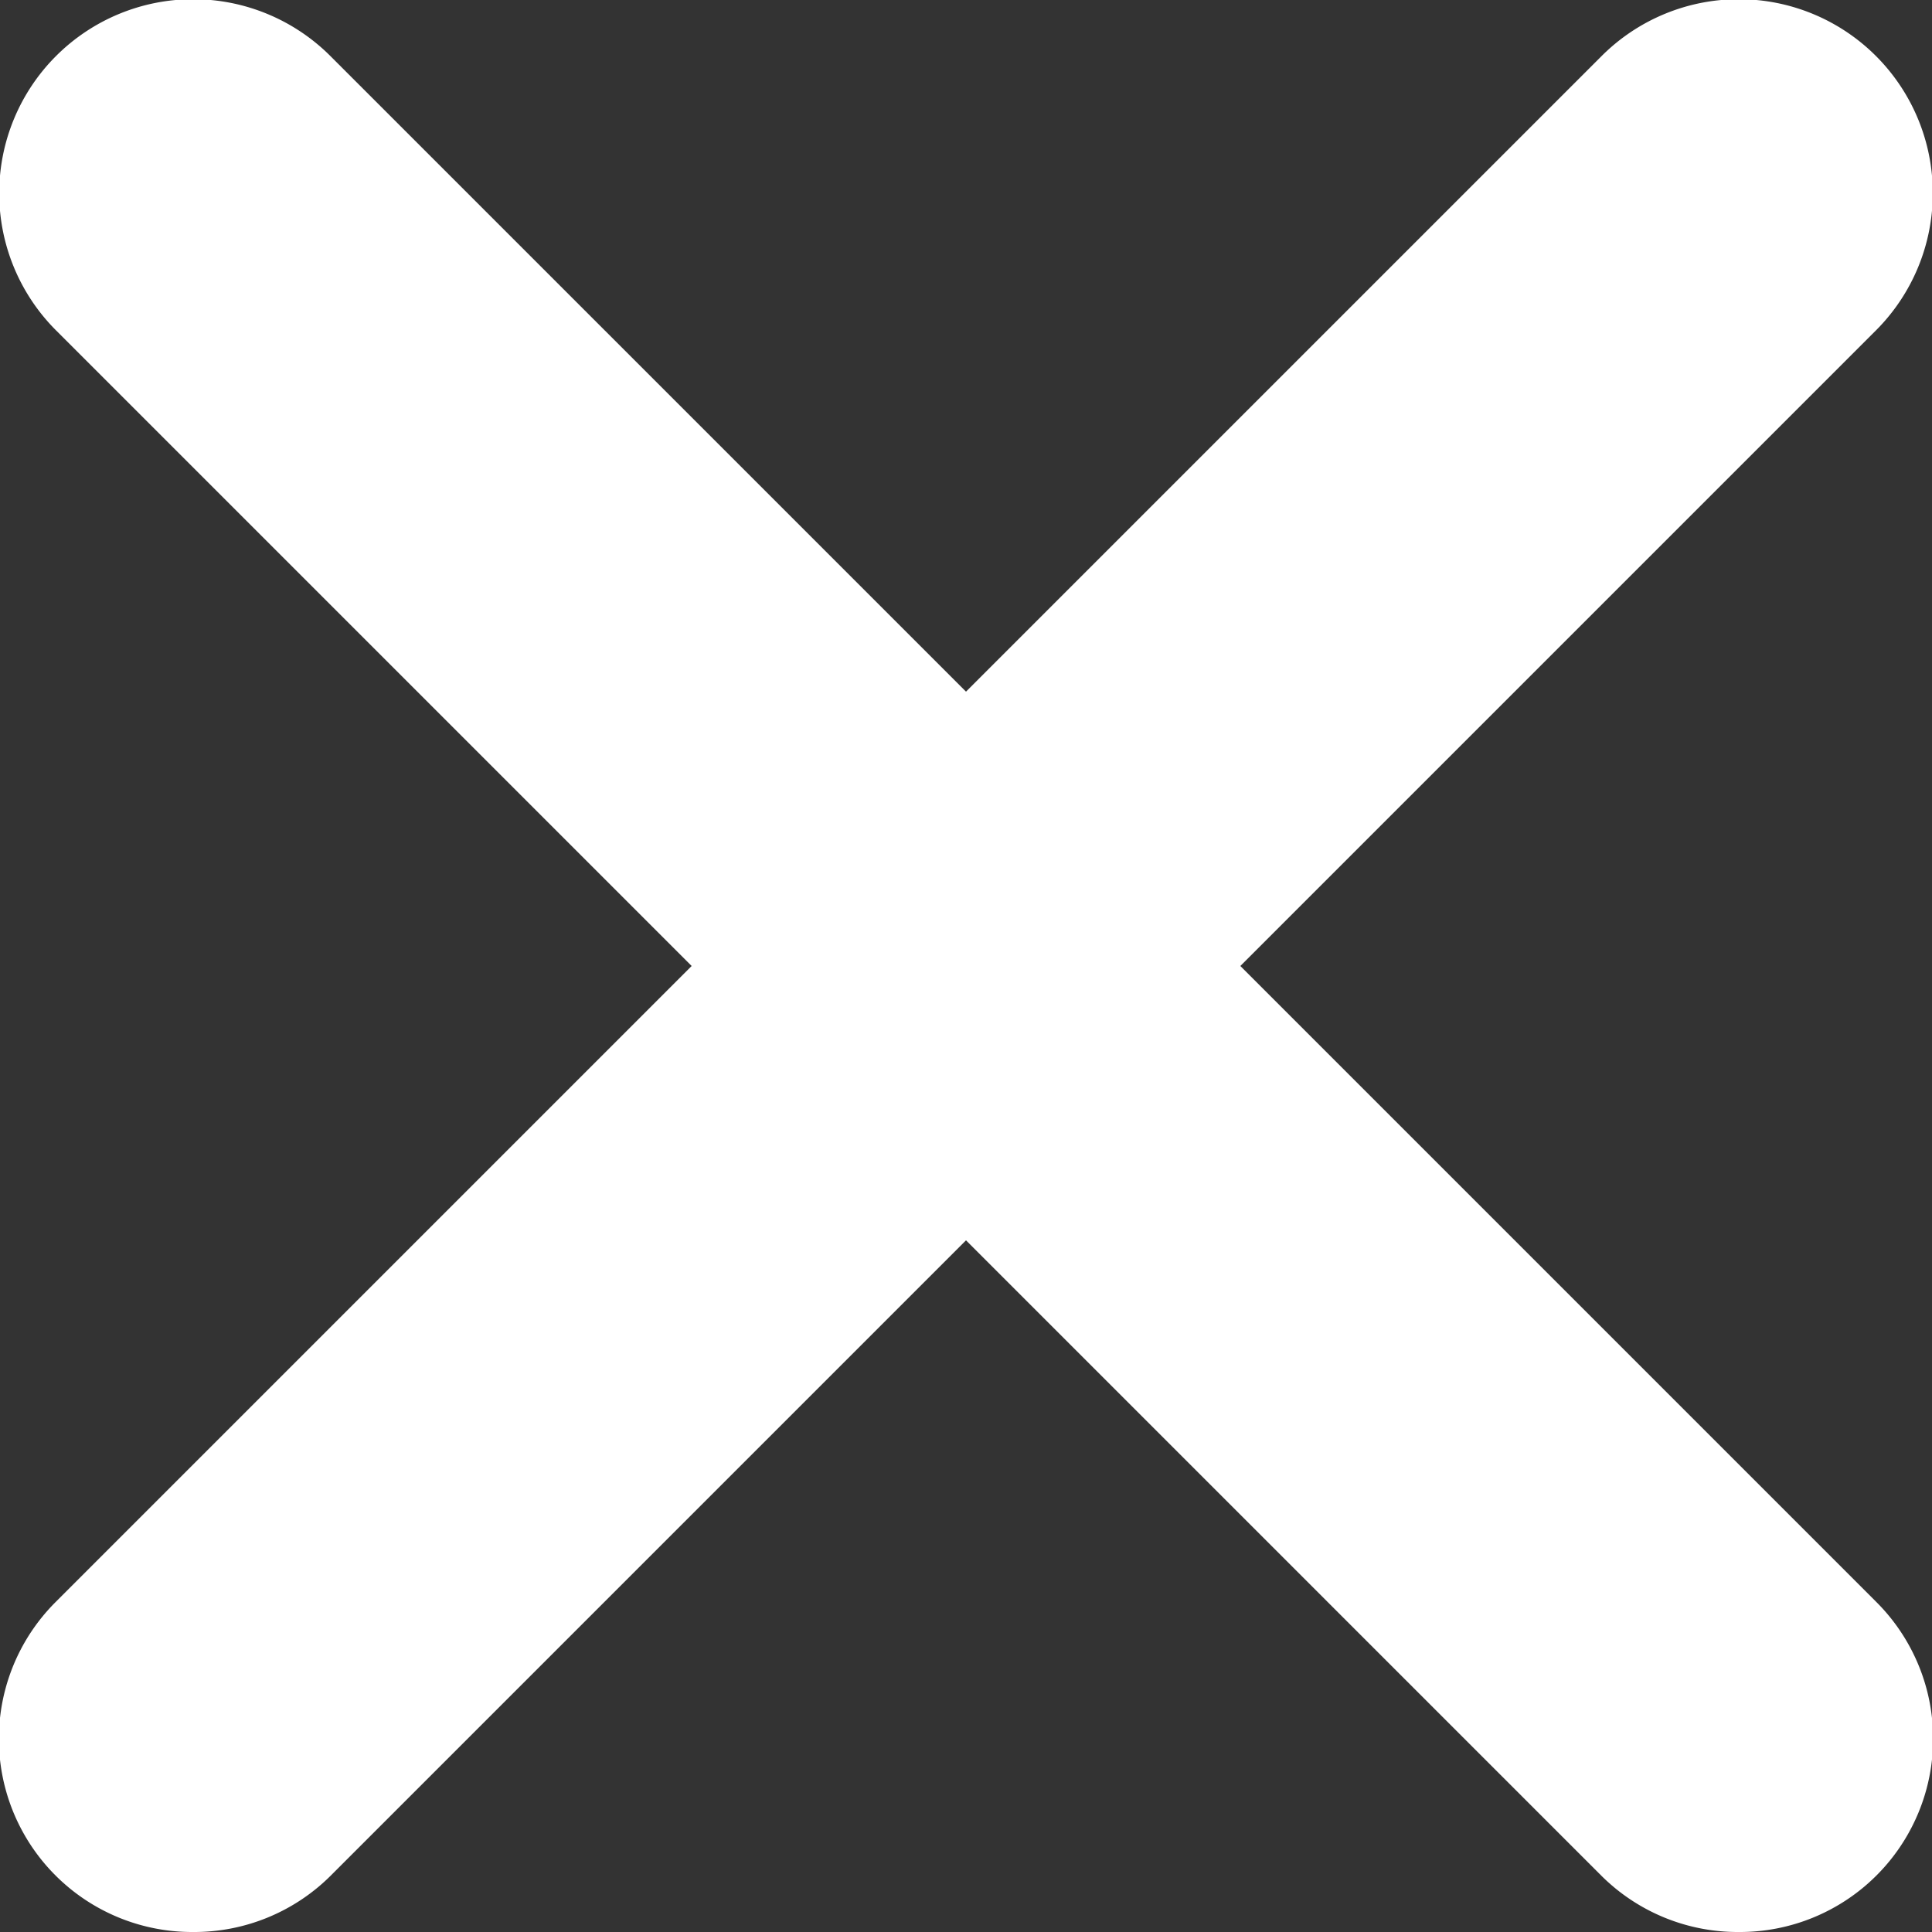 <svg id="Шар_1" data-name="Шар 1" xmlns="http://www.w3.org/2000/svg" viewBox="0 0 10 10"><rect x="0" y="0" width="10" height="10" fill="#333333" stroke="none"/><defs><style>.cls-1{fill:#fff;}</style></defs><title>cancel</title><path class="cls-1" d="M1,10a1,1,0,0,1-.71-.29,1,1,0,0,1,0-1.42l8-8A1,1,0,1,1,9.71,1.71l-8,8A1,1,0,0,1,1,10Z"/><path class="cls-1" d="M9,10a1,1,0,0,1-.71-.29l-8-8A1,1,0,0,1,1.71.29l8,8a1,1,0,0,1,0,1.42A1,1,0,0,1,9,10Z"/></svg>